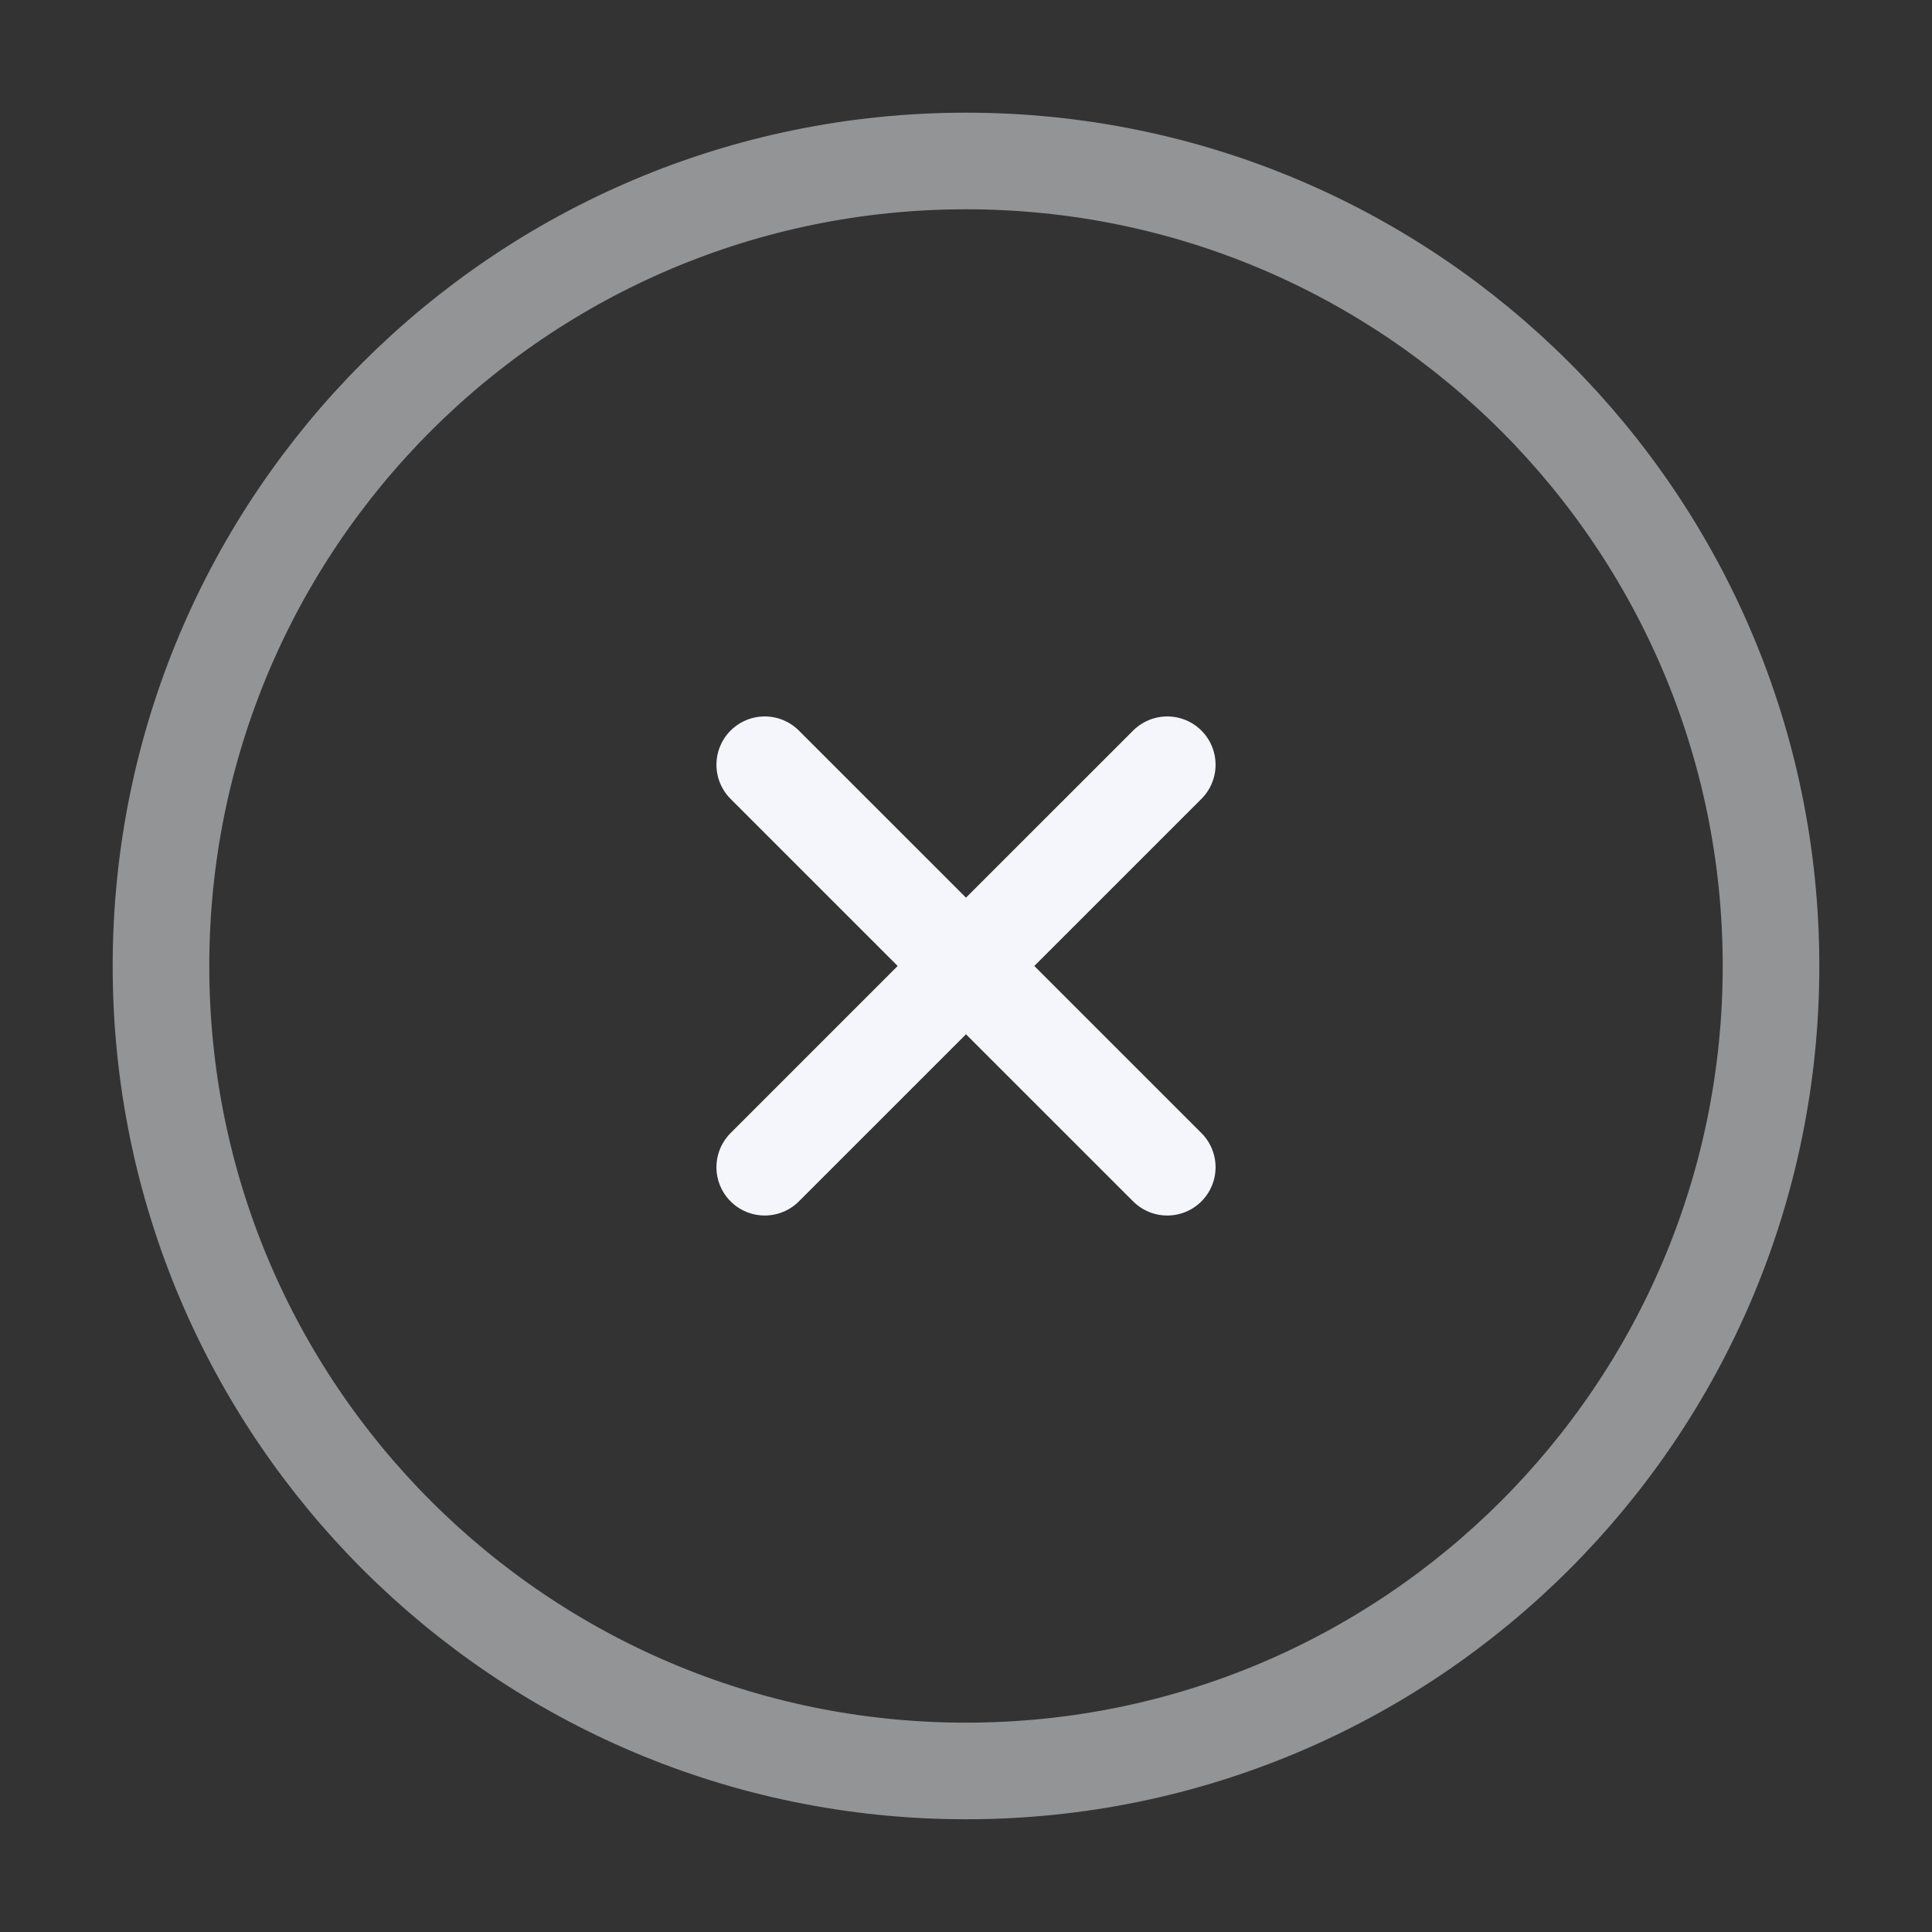 <svg width="40" height="40" viewBox="0 0 40 40" fill="none" xmlns="http://www.w3.org/2000/svg">
<rect x="0" y="0" width="40" height="40" fill="#333333" stroke="none"/>
<path opacity="0.5" d="M20 36.666C29.205 36.666 36.667 29.204 36.667 20C36.667 10.795 29.205 3.333 20 3.333C10.795 3.333 3.333 10.795 3.333 20C3.333 29.204 10.795 36.666 20 36.666Z" stroke="#F4F6FB" stroke-width="2"/>
<path d="M24.167 15.833L15.833 24.166M15.833 15.833L24.167 24.166" stroke="#F4F6FB" stroke-width="2" stroke-linecap="round"/>
</svg>
